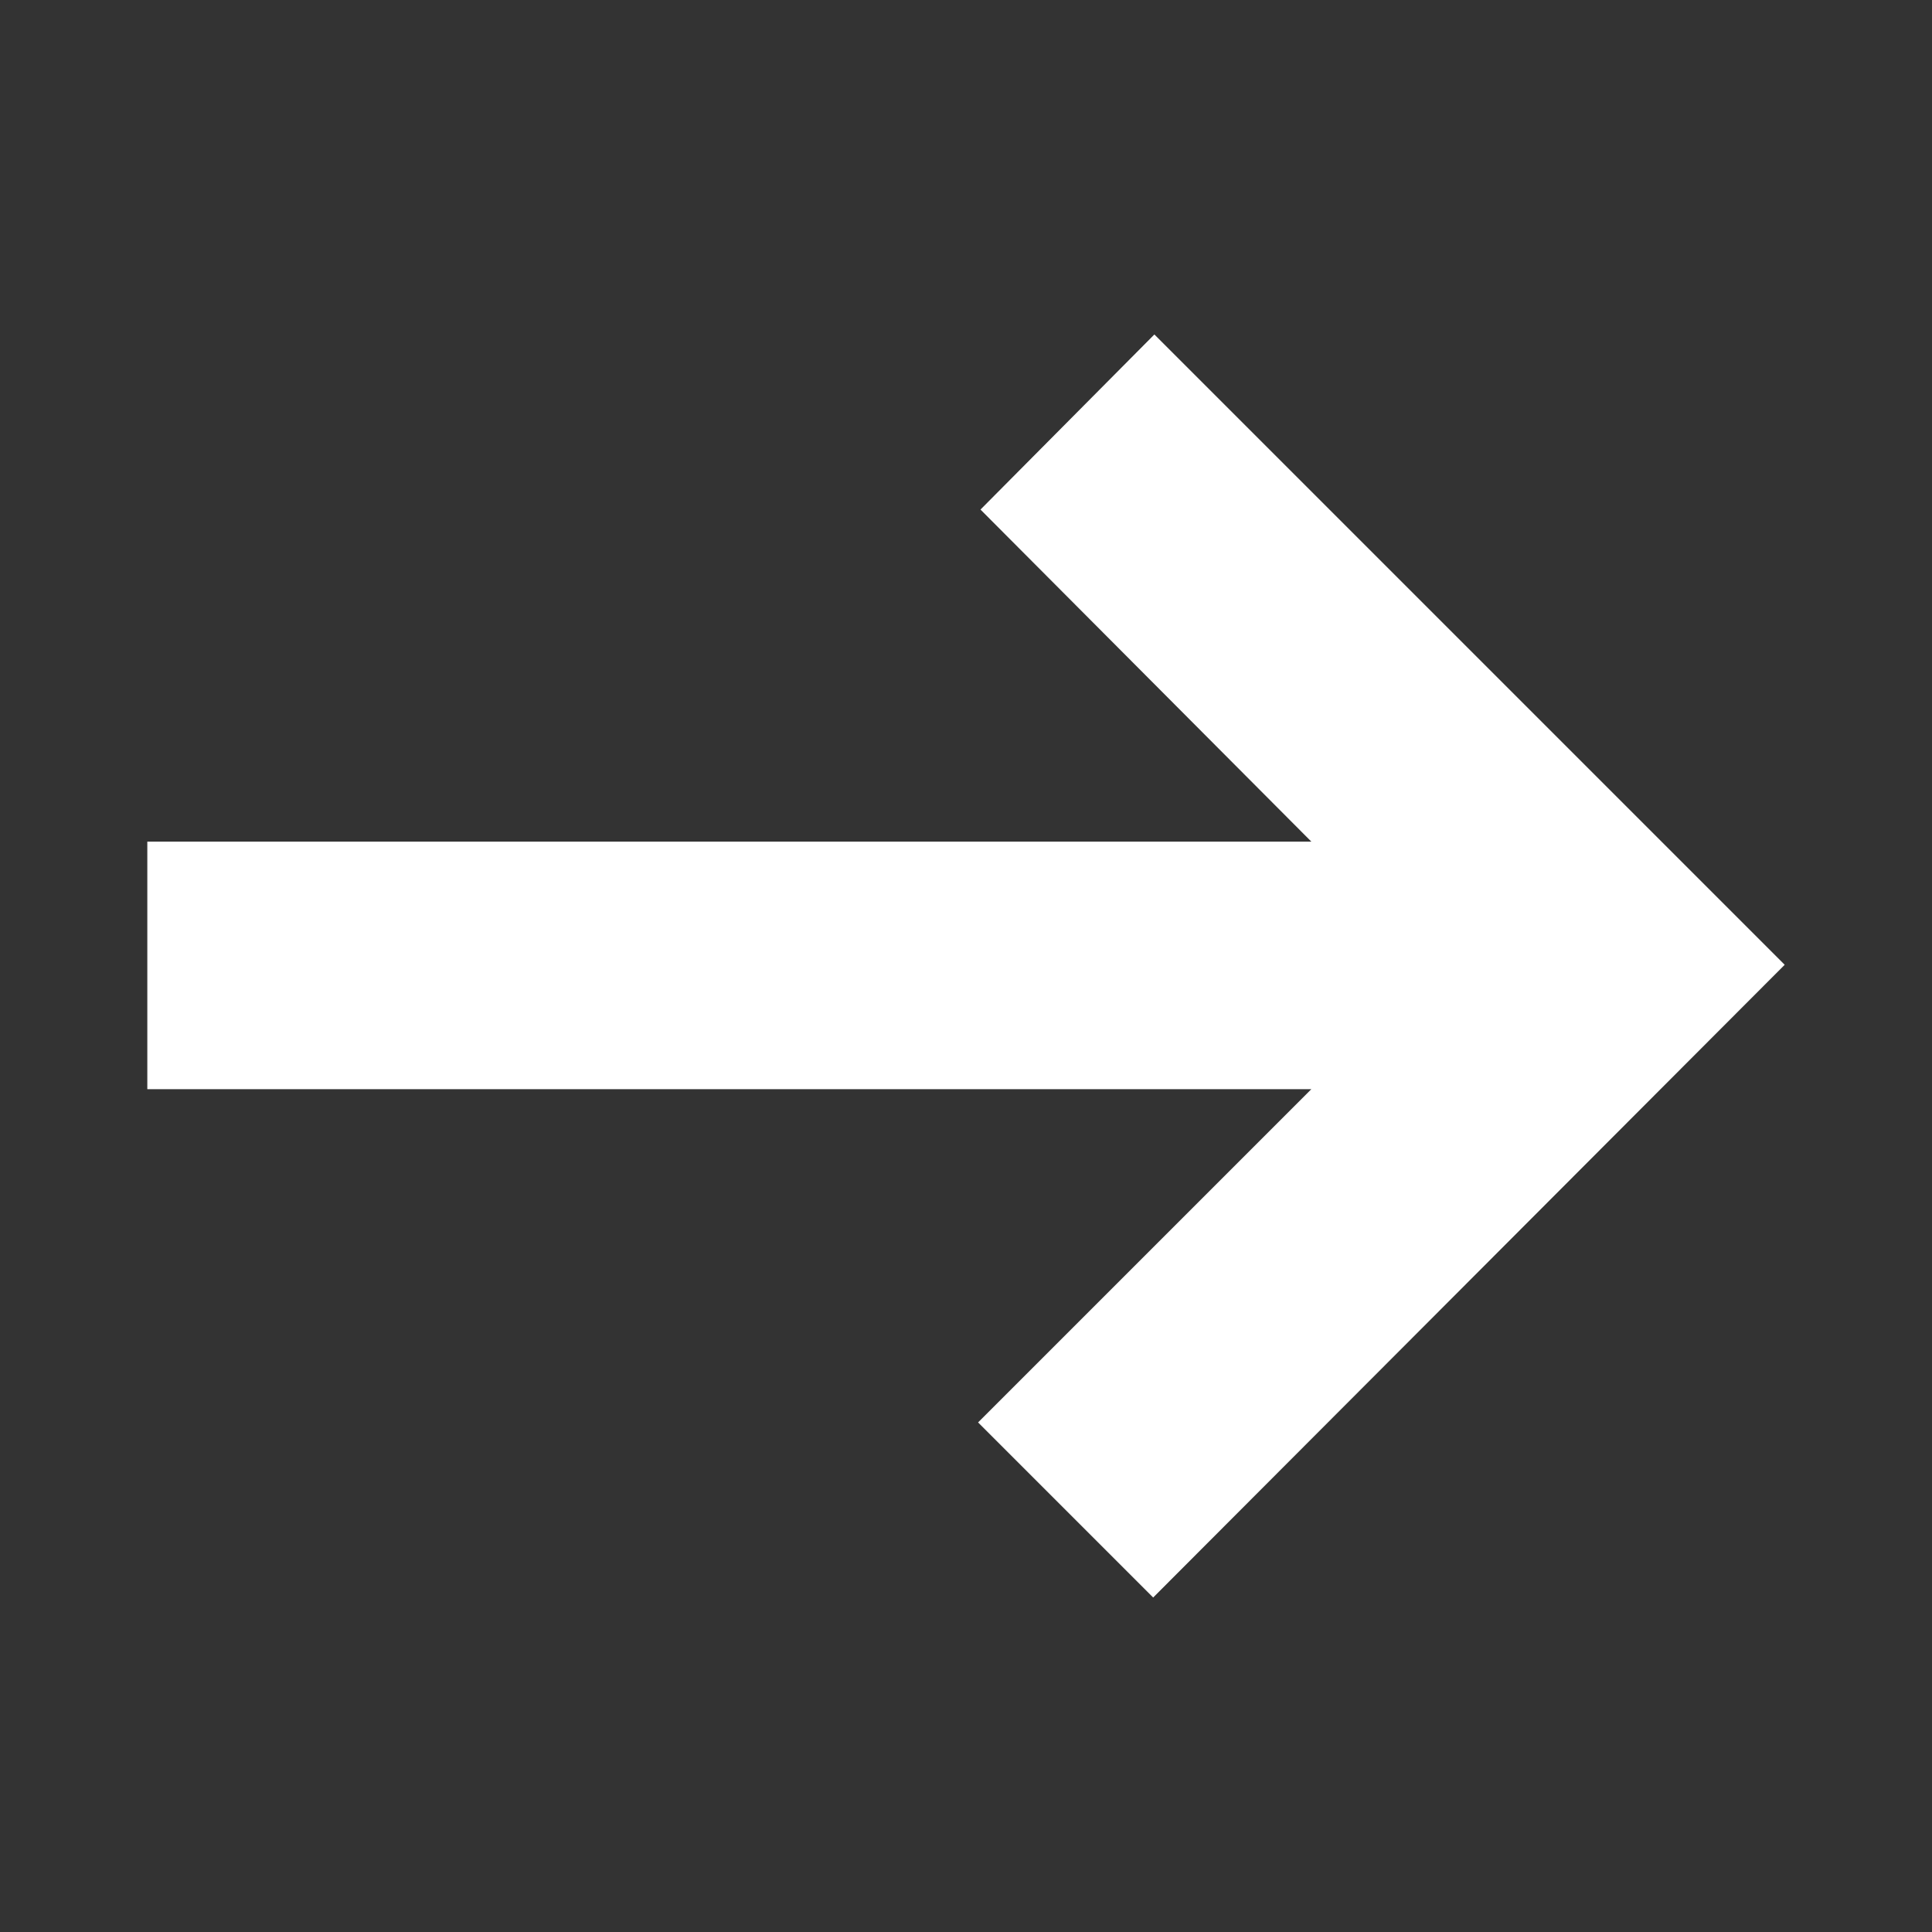 <svg id="cat-pg" xmlns="http://www.w3.org/2000/svg" width="16" height="16" viewBox="0 0 16 16">
  <rect x="0" y="0" width="16" height="16" fill="#333333" stroke="none"/>
  <defs>
    <style>
      .cls-1 {
        fill: #fff;
      }
    </style>
  </defs>
  <polygon class="cls-1" points="9.56 2.77 8.12 4.22 10.86 6.97 1.22 6.97 1.22 9.02 10.86 9.02 8.1 11.78 9.55 13.23 14.78 7.99 9.56 2.77"/>
</svg>
